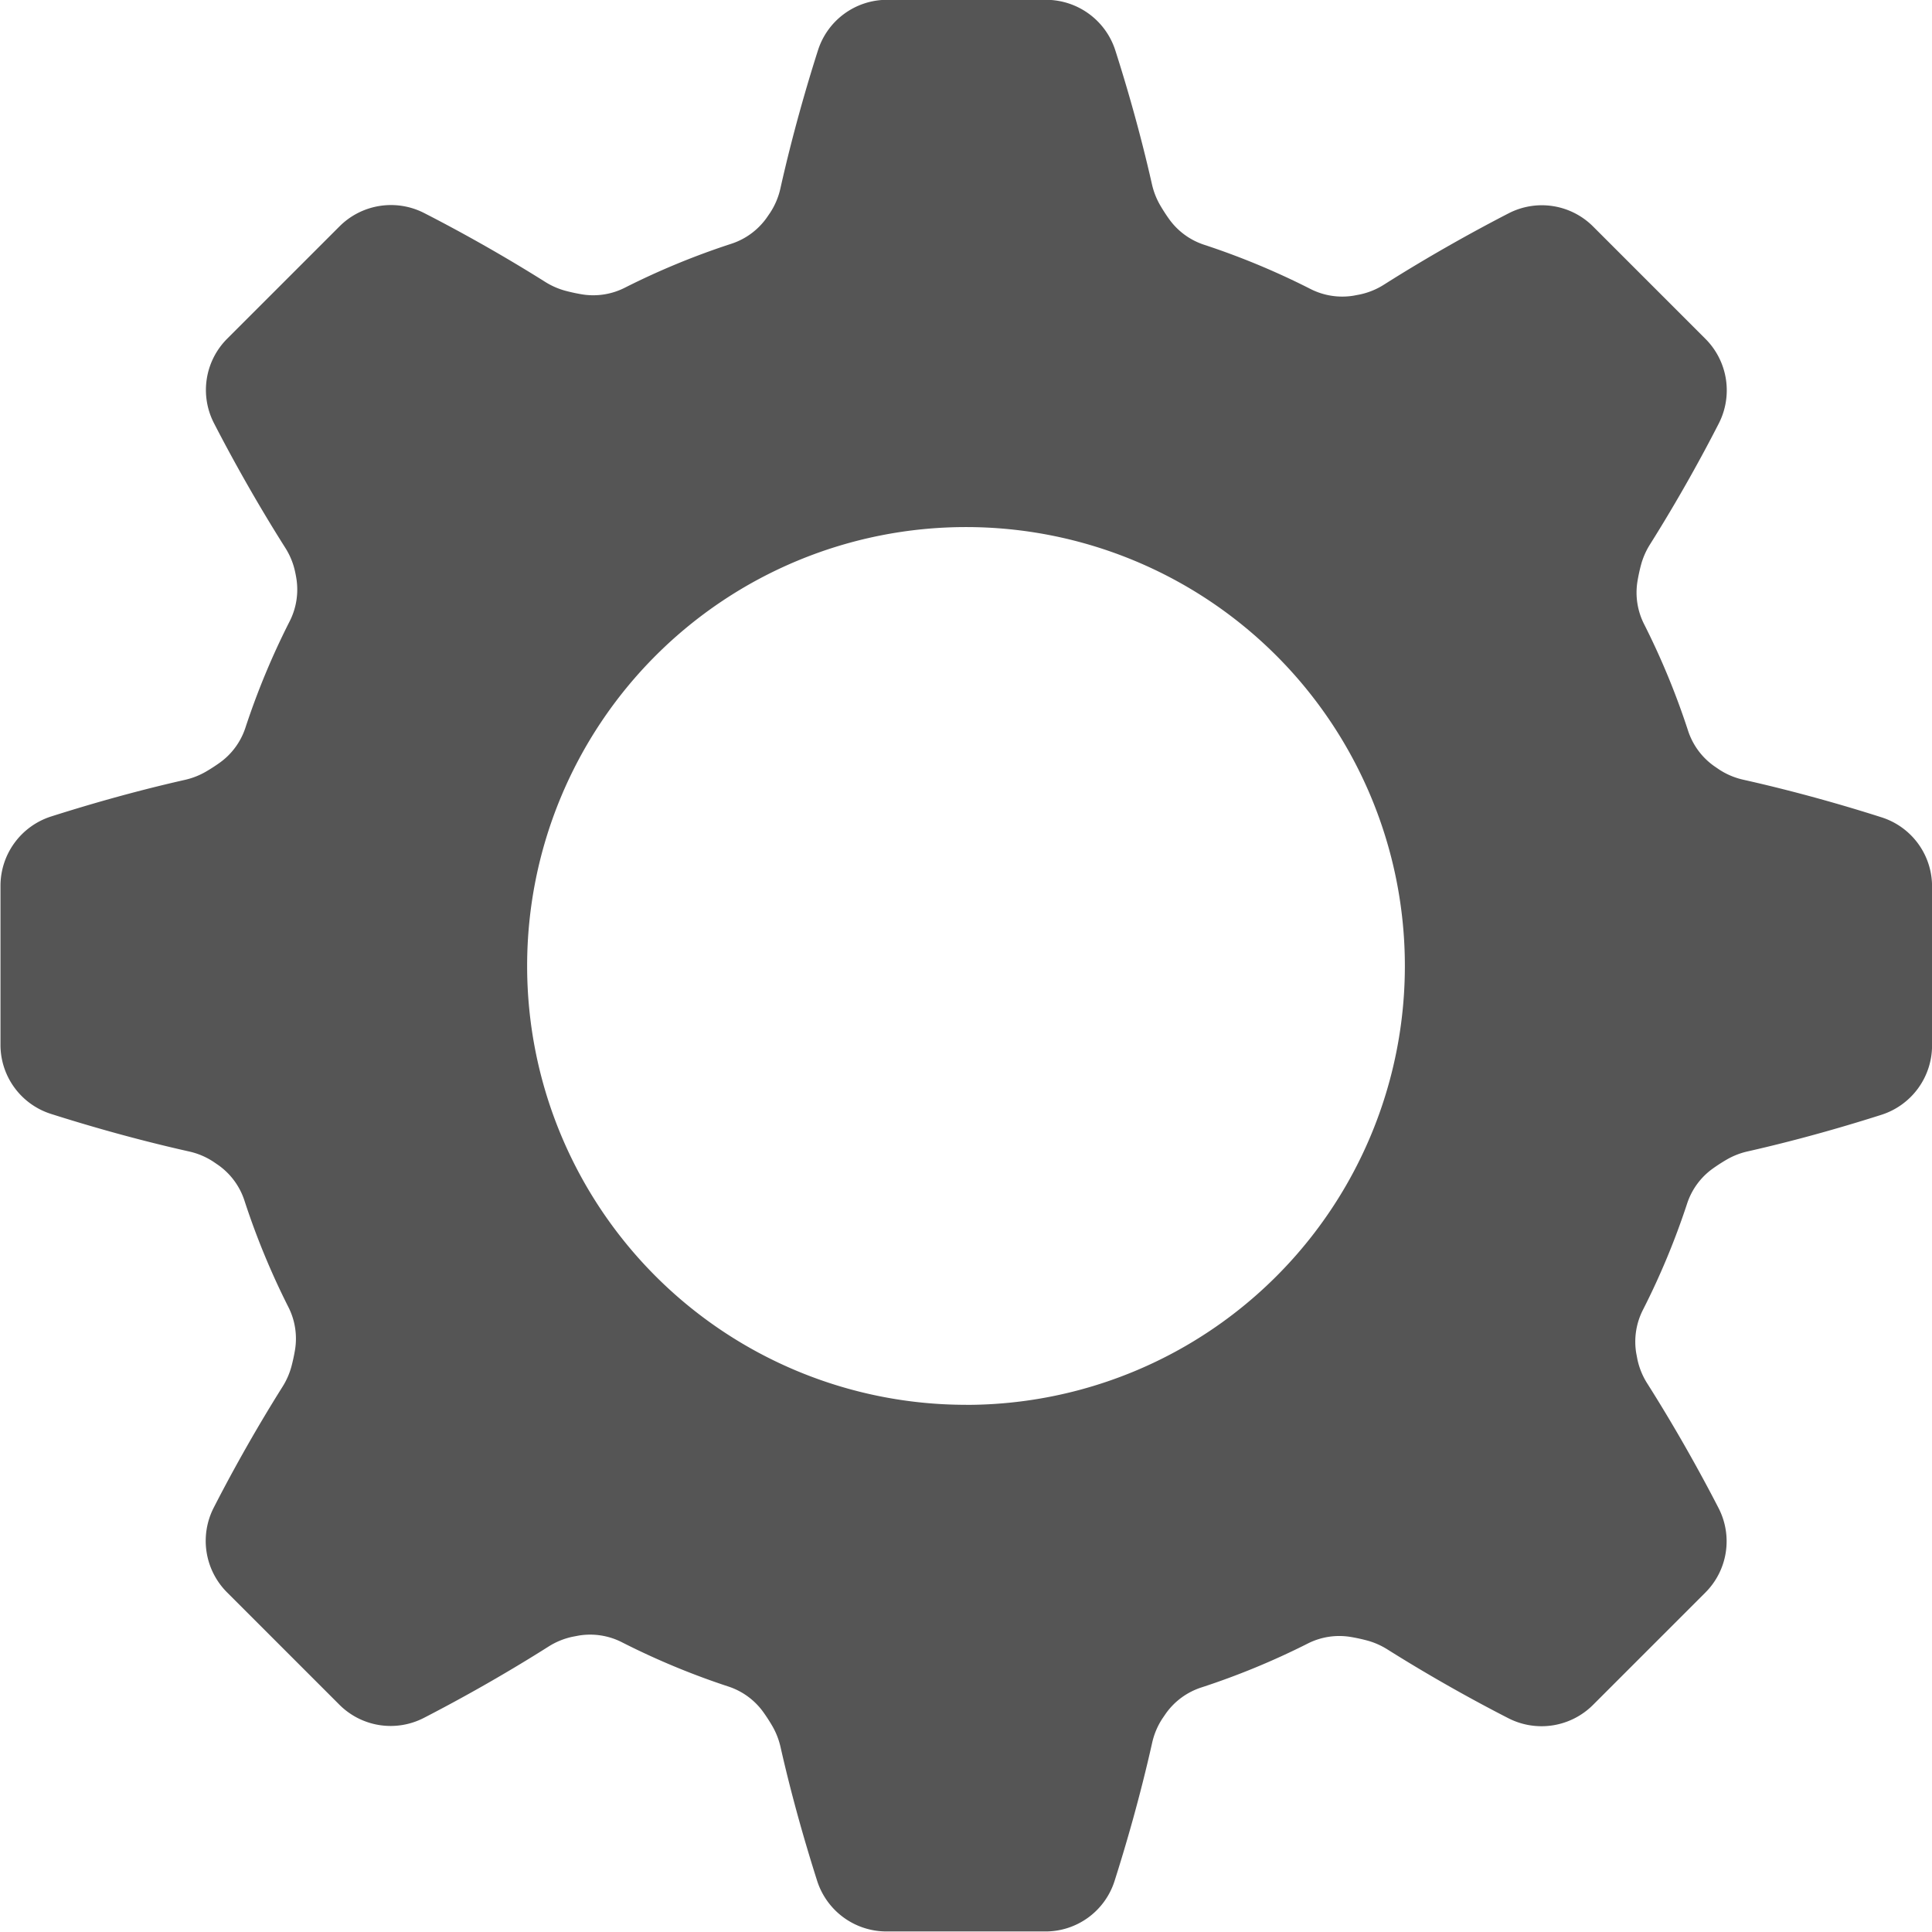<svg xmlns="http://www.w3.org/2000/svg" width="32" height="32" viewBox="0 0 32 32">
    <g>
        <path fill="#555" d="M174.233 327.787c-.566-.181-1.375-.418-2.291-.623a1.209 1.209 0 0 1-.4-.17l-.086-.059a1.159 1.159 0 0 1-.427-.584 12.5 12.5 0 0 0-.727-1.762 1.156 1.156 0 0 1-.11-.713q.022-.131.056-.261a1.241 1.241 0 0 1 .15-.346c.483-.768.873-1.482 1.138-2a1.206 1.206 0 0 0-.218-1.406l-.31-.31-1.24-1.24-.31-.31a1.2 1.2 0 0 0-1.4-.22c-.528.272-1.268.677-2.061 1.179a1.209 1.209 0 0 1-.406.166l-.1.019a1.16 1.16 0 0 1-.716-.111 12.5 12.5 0 0 0-1.761-.732 1.155 1.155 0 0 1-.581-.427q-.077-.108-.145-.224a1.237 1.237 0 0 1-.138-.351c-.2-.885-.43-1.665-.606-2.215a1.206 1.206 0 0 0-1.149-.84h-2.63a1.2 1.2 0 0 0-1.147.837c-.181.566-.418 1.375-.623 2.291a1.209 1.209 0 0 1-.17.4l-.059.086a1.16 1.16 0 0 1-.584.427 12.494 12.494 0 0 0-1.762.727 1.155 1.155 0 0 1-.713.11q-.131-.022-.261-.056a1.236 1.236 0 0 1-.346-.15c-.768-.483-1.482-.873-2-1.138a1.206 1.206 0 0 0-1.406.218l-.31.31-1.24 1.24-.31.31a1.2 1.2 0 0 0-.22 1.4c.272.528.677 1.268 1.179 2.061a1.208 1.208 0 0 1 .166.406q.011.051.019.1a1.16 1.16 0 0 1-.111.716 12.5 12.5 0 0 0-.732 1.761 1.154 1.154 0 0 1-.427.581q-.108.077-.224.145a1.235 1.235 0 0 1-.351.138c-.885.2-1.665.431-2.215.606a1.206 1.206 0 0 0-.84 1.149v2.63a1.2 1.2 0 0 0 .837 1.148c.566.18 1.375.418 2.291.623a1.209 1.209 0 0 1 .4.17l.086.059a1.159 1.159 0 0 1 .427.584 12.5 12.5 0 0 0 .727 1.762 1.155 1.155 0 0 1 .11.713q-.022.131-.056.261a1.236 1.236 0 0 1-.15.346c-.483.768-.873 1.482-1.138 2a1.206 1.206 0 0 0 .218 1.406l.31.31 1.24 1.24.31.31a1.2 1.2 0 0 0 1.4.22c.528-.272 1.268-.677 2.061-1.179a1.212 1.212 0 0 1 .406-.166l.1-.019a1.16 1.16 0 0 1 .716.112 12.5 12.5 0 0 0 1.761.732 1.155 1.155 0 0 1 .581.427q.077.108.145.224a1.24 1.24 0 0 1 .138.351c.2.885.431 1.665.606 2.215a1.206 1.206 0 0 0 1.149.84h2.63a1.2 1.2 0 0 0 1.148-.837c.18-.566.418-1.375.623-2.291a1.21 1.21 0 0 1 .17-.4l.059-.086a1.159 1.159 0 0 1 .584-.427 12.5 12.5 0 0 0 1.762-.727 1.155 1.155 0 0 1 .713-.11q.131.022.261.056a1.237 1.237 0 0 1 .346.15c.768.483 1.482.873 2 1.138a1.206 1.206 0 0 0 1.406-.218l.31-.31 1.24-1.24.31-.31a1.2 1.2 0 0 0 .22-1.4c-.272-.528-.677-1.268-1.179-2.061a1.209 1.209 0 0 1-.166-.406l-.019-.1a1.161 1.161 0 0 1 .111-.716 12.474 12.474 0 0 0 .732-1.761 1.156 1.156 0 0 1 .427-.581q.108-.077.224-.145a1.236 1.236 0 0 1 .351-.138c.885-.2 1.665-.431 2.215-.606a1.206 1.206 0 0 0 .84-1.149v-2.63a1.2 1.2 0 0 0-.838-1.149zm-15.163 9.731a7.269 7.269 0 1 1 7.269-7.269 7.269 7.269 0 0 1-7.269 7.27z" transform="translate(-371 -2779) translate(227.93 2464.75)"/>
    </g>
</svg>
